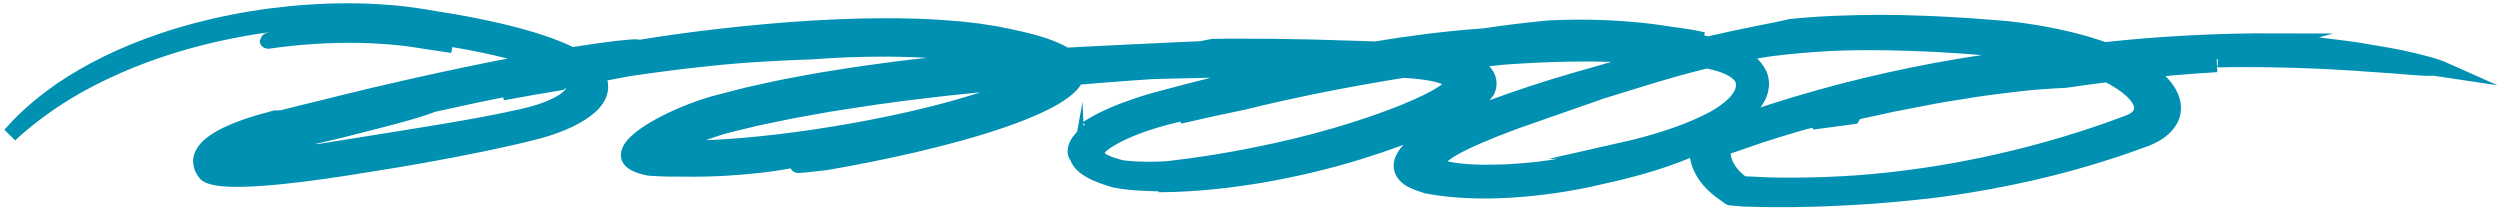 <svg width="238" height="20" viewBox="0 0 238 20" fill="none" xmlns="http://www.w3.org/2000/svg">
<path d="M216.798 3.888C210.815 3.864 205.308 4.205 200.63 4.709C192.581 5.224 185.881 6.268 179.838 7.61C173.794 8.958 168.374 10.598 162.901 12.636L161.665 13.095L161.57 13.928C161.483 14.736 161.665 15.543 162.088 16.295C162.14 16.388 162.201 16.481 162.253 16.574C162.279 16.618 162.313 16.668 162.348 16.711L162.477 16.891C162.659 17.115 162.84 17.339 163.057 17.55C163.48 17.972 163.999 18.339 164.518 18.705L164.613 18.774L164.665 18.811C164.682 18.823 164.699 18.836 164.725 18.836L165.011 18.861L165.59 18.91C165.78 18.923 165.97 18.948 166.178 18.954L166.792 18.966C167.146 18.973 167.509 18.985 167.864 18.991C168.114 18.997 168.365 19.004 168.616 18.997C169.117 18.997 169.627 18.997 170.137 18.997C170.397 18.997 170.647 18.997 170.907 18.997C171.166 18.991 171.426 18.985 171.685 18.979C172.204 18.966 172.731 18.954 173.258 18.941C173.786 18.923 174.322 18.898 174.858 18.873C175.939 18.836 177.028 18.749 178.152 18.687C178.714 18.649 179.267 18.594 179.846 18.55C180.417 18.5 180.988 18.457 181.567 18.389C182.146 18.326 182.734 18.264 183.322 18.208C183.91 18.134 184.506 18.059 185.112 17.985C190.904 17.171 196.117 15.953 200.812 14.425C201.409 14.226 201.971 14.058 202.584 13.829C202.887 13.723 203.181 13.611 203.484 13.505L203.933 13.344L204.158 13.263L204.27 13.226L204.331 13.207L204.409 13.17C205.273 12.816 205.982 12.325 206.406 11.741C206.847 11.163 206.985 10.505 206.873 9.871C206.838 9.716 206.812 9.554 206.752 9.399C206.691 9.25 206.631 9.076 206.561 8.958C206.423 8.691 206.25 8.455 206.069 8.219C205.697 7.753 205.239 7.361 204.763 6.995C203.795 6.274 202.705 5.703 201.564 5.218C199.282 4.255 196.809 3.634 194.302 3.186C193.671 3.075 193.04 2.981 192.4 2.888C191.751 2.808 191.068 2.714 190.455 2.677C189.823 2.627 189.192 2.578 188.561 2.528C188.241 2.503 187.93 2.478 187.61 2.453C187.29 2.428 186.979 2.416 186.659 2.397C185.388 2.329 184.109 2.242 182.803 2.211C182.155 2.192 181.498 2.168 180.832 2.149C180.166 2.143 179.501 2.143 178.826 2.136C176.137 2.149 173.354 2.23 170.492 2.522C170.042 2.621 169.489 2.758 168.823 2.888C168.495 2.957 168.14 3.025 167.76 3.093C167.388 3.168 166.99 3.255 166.567 3.342C166.143 3.429 165.711 3.516 165.244 3.609C164.786 3.708 164.31 3.814 163.817 3.926C163.575 3.982 163.316 4.031 163.065 4.093C162.815 4.156 162.555 4.218 162.296 4.28C161.777 4.404 161.232 4.528 160.688 4.665C158.483 5.212 156.106 5.876 153.607 6.585C152.362 6.939 151.074 7.312 149.76 7.684C148.411 8.076 147.079 8.492 145.739 8.933C144.399 9.374 143.059 9.84 141.728 10.337C140.396 10.834 139.074 11.368 137.785 11.965L137.483 12.108L137.146 12.275C136.921 12.387 136.696 12.505 136.48 12.623C136.048 12.859 135.633 13.102 135.261 13.356C134.509 13.866 133.947 14.4 133.636 14.953C133.48 15.233 133.393 15.512 133.393 15.81C133.402 15.959 133.428 16.115 133.489 16.258C133.549 16.407 133.653 16.55 133.765 16.68C133.895 16.811 134.025 16.935 134.18 17.04C134.249 17.102 134.344 17.134 134.431 17.171L134.682 17.283L134.932 17.395C135.027 17.432 135.123 17.463 135.226 17.5C135.425 17.569 135.615 17.637 135.823 17.705C136.074 17.749 136.316 17.792 136.558 17.829L136.93 17.892L137.319 17.935C137.578 17.966 137.829 17.997 138.088 18.028C138.356 18.047 138.624 18.072 138.883 18.09C139.411 18.14 139.956 18.146 140.483 18.165L140.682 18.171L140.777 18.177H140.855H141.131C141.322 18.177 141.503 18.177 141.685 18.177C143.154 18.159 144.555 18.066 145.878 17.929C148.532 17.655 150.875 17.208 152.846 16.724C155.535 16.14 157.817 15.444 159.581 14.779C161.345 14.114 162.59 13.474 163.273 13.052C163.619 12.847 163.826 12.685 163.895 12.605C163.964 12.524 163.904 12.511 163.696 12.586C163.273 12.729 162.279 13.195 160.42 13.853C162.071 13.22 163.376 12.592 164.414 11.983C164.933 11.679 165.382 11.368 165.763 11.07C166.143 10.766 166.454 10.468 166.714 10.182C167.224 9.598 167.518 9.045 167.63 8.523C167.743 8.001 167.699 7.517 167.5 7.069C166.653 5.299 163.982 3.982 157.705 3.503L158.812 3.559L159.858 3.59C160.61 3.627 161.371 3.677 162.14 3.777C161.872 3.715 161.595 3.659 161.327 3.609C161.051 3.559 160.774 3.503 160.497 3.466C160.221 3.423 159.936 3.379 159.65 3.342C159.512 3.323 159.365 3.304 159.227 3.286L159.123 3.273C159.14 3.273 159.131 3.273 159.131 3.273L158.924 3.242C158.639 3.199 158.362 3.155 158.068 3.112C157.783 3.068 157.489 3.025 157.195 2.994C156.901 2.963 156.607 2.926 156.304 2.894C156.157 2.876 156.002 2.863 155.855 2.845C155.699 2.832 155.552 2.82 155.397 2.807C152.959 2.59 150.33 2.528 147.52 2.658C145.42 2.851 143.353 3.106 141.313 3.416C139.411 3.547 137.63 3.733 135.935 3.938C134.241 4.156 132.624 4.385 131.076 4.653C127.973 5.174 125.102 5.771 122.232 6.429C119.362 7.088 116.483 7.815 113.388 8.622C112.618 8.827 111.823 9.032 111.019 9.244C110.621 9.349 110.197 9.461 109.774 9.579C109.35 9.697 108.926 9.834 108.503 9.971C107.655 10.25 106.808 10.561 105.97 10.921C105.131 11.281 104.292 11.698 103.497 12.22C104.016 11.884 104.491 11.642 104.898 11.449C105.304 11.256 105.632 11.114 105.9 11.008C106.436 10.797 106.696 10.722 106.73 10.722C106.817 10.735 106.03 11.058 105.079 11.586C104.604 11.847 104.093 12.164 103.644 12.518C103.194 12.866 102.771 13.3 102.563 13.686C102.347 14.071 102.33 14.419 102.382 14.624C102.442 14.829 102.52 14.897 102.546 14.791C102.555 15.009 102.667 15.301 102.952 15.605C103.238 15.91 103.687 16.208 104.24 16.469C104.517 16.587 104.802 16.711 105.088 16.811C105.235 16.86 105.382 16.916 105.529 16.96L105.995 17.102L106.125 17.14C106.168 17.152 106.212 17.152 106.255 17.165L106.514 17.208C106.678 17.233 106.843 17.264 107.007 17.289C107.327 17.32 107.647 17.357 107.949 17.388C108.555 17.425 109.117 17.469 109.583 17.475C109.817 17.482 110.033 17.488 110.215 17.494C110.396 17.5 110.552 17.5 110.681 17.5C111.183 17.513 111.166 17.537 110.301 17.581C112.082 17.581 113.82 17.463 115.523 17.295C116.379 17.221 117.209 17.103 118.03 16.997C118.437 16.935 118.852 16.873 119.258 16.811C119.457 16.779 119.664 16.748 119.863 16.717C120.062 16.68 120.261 16.643 120.46 16.612C123.65 16.046 126.624 15.313 129.304 14.487C131.984 13.655 134.396 12.772 136.523 11.859C137.578 11.399 138.564 10.934 139.437 10.424C139.878 10.175 140.275 9.902 140.647 9.623C141.01 9.343 141.365 8.995 141.598 8.641C141.883 8.014 141.788 7.312 141.218 6.771L141.114 6.672C141.079 6.641 141.036 6.61 141.002 6.578C140.924 6.516 140.846 6.454 140.768 6.392C140.587 6.28 140.422 6.156 140.224 6.063L139.938 5.914L139.644 5.789C139.454 5.703 139.247 5.64 139.048 5.566C137.993 5.224 136.912 5.05 135.866 4.938C134.811 4.826 133.791 4.777 132.788 4.733C130.8 4.671 128.872 4.584 126.97 4.541C125.068 4.472 123.183 4.454 121.272 4.417C120.321 4.404 119.362 4.41 118.385 4.404C117.416 4.404 116.431 4.398 115.437 4.423L114.347 4.64C113.69 4.671 112.964 4.696 112.186 4.733C111.408 4.771 110.578 4.808 109.722 4.851C108.001 4.92 106.16 5.025 104.344 5.112C103.428 5.15 102.529 5.205 101.647 5.255C100.765 5.299 99.909 5.342 99.088 5.386C97.454 5.485 95.993 5.566 94.843 5.609C93.978 5.671 93.105 5.758 92.223 5.833C91.341 5.914 90.442 5.988 89.534 6.088C87.727 6.286 85.877 6.479 84.01 6.746C83.543 6.808 83.076 6.871 82.6 6.939C82.134 7.001 81.658 7.069 81.191 7.144C80.249 7.293 79.306 7.442 78.364 7.591C77.422 7.746 76.479 7.939 75.537 8.107C75.07 8.2 74.595 8.274 74.128 8.38L72.727 8.684L71.326 8.995C71.093 9.045 70.86 9.101 70.635 9.163L69.952 9.343L68.577 9.697C68.119 9.809 67.661 9.939 67.228 10.082C65.465 10.66 63.839 11.368 62.396 12.195C61.687 12.611 61.021 13.058 60.494 13.568C60.243 13.822 60.018 14.089 59.906 14.375C59.785 14.661 59.785 14.965 59.983 15.214C60.182 15.469 60.545 15.655 60.934 15.786C61.142 15.848 61.332 15.91 61.548 15.953L61.704 15.99L61.782 16.009C61.808 16.015 61.834 16.015 61.86 16.015L62.188 16.034C63.096 16.09 63.995 16.102 64.886 16.096C66.649 16.127 68.11 16.071 69.312 15.997C70.522 15.922 71.482 15.829 72.278 15.742C73.868 15.562 74.793 15.388 75.675 15.214C76.557 15.04 77.379 14.847 78.753 14.574C80.128 14.288 82.047 13.928 85.056 13.276C86.984 12.909 89.24 12.393 91.531 11.754C93.823 11.107 96.183 10.331 98.18 9.405C98.681 9.175 99.139 8.927 99.572 8.678C99.995 8.424 100.367 8.163 100.678 7.895C100.748 7.827 100.817 7.765 100.886 7.697C100.938 7.635 100.99 7.579 101.042 7.517C101.137 7.392 101.214 7.274 101.258 7.144C101.361 6.889 101.335 6.622 101.214 6.392C101.085 6.162 100.877 5.957 100.635 5.789C100.583 5.746 100.506 5.703 100.436 5.659C100.367 5.616 100.298 5.572 100.229 5.535C100.065 5.454 99.918 5.373 99.762 5.299C99.131 5 98.482 4.783 97.972 4.597C98.586 4.777 99.157 4.951 99.65 5.15C99.909 5.243 100.116 5.355 100.341 5.454C100.531 5.56 100.739 5.665 100.877 5.771C101.189 5.982 101.431 6.218 101.552 6.473C101.673 6.728 101.664 6.995 101.578 7.237C101.543 7.361 101.465 7.473 101.405 7.591C101.318 7.703 101.258 7.809 101.145 7.92C101.093 7.976 101.042 8.032 100.99 8.088C100.929 8.144 100.869 8.194 100.817 8.25C100.704 8.355 100.575 8.455 100.445 8.56C99.926 8.958 99.338 9.312 98.725 9.641C97.48 10.306 96.079 10.89 94.324 11.499C92.56 12.095 90.425 12.71 87.598 13.325C88.687 13.114 88.064 13.307 86.655 13.655C85.237 13.996 83.015 14.475 80.949 14.847C78.883 15.233 76.972 15.524 76.246 15.661C75.511 15.792 75.978 15.804 78.615 15.481C81.416 15.003 84.252 14.437 87.105 13.773C89.949 13.102 92.82 12.344 95.569 11.387C96.944 10.909 98.292 10.38 99.546 9.747C100.168 9.43 100.765 9.088 101.292 8.691L101.664 8.386C101.776 8.274 101.897 8.175 102.001 8.057C102.096 7.939 102.209 7.821 102.278 7.697L102.399 7.51L102.485 7.318C102.719 6.802 102.546 6.231 102.114 5.777C101.664 5.317 101.007 4.963 100.341 4.684C98.984 4.118 97.471 3.758 95.958 3.447C95.578 3.373 95.206 3.292 94.817 3.217L93.658 3.037L93.079 2.95L92.491 2.882L91.324 2.751C90.935 2.714 90.546 2.689 90.148 2.658C89.759 2.633 89.37 2.59 88.972 2.578C88.583 2.559 88.194 2.54 87.796 2.522L87.209 2.497L86.621 2.484C83.508 2.404 80.43 2.497 77.439 2.671C74.448 2.851 71.543 3.118 68.742 3.435C65.94 3.746 63.252 4.125 60.692 4.547C61.03 4.367 59.594 4.479 57.113 4.82C54.632 5.162 51.13 5.752 47.352 6.498C43.566 7.243 39.502 8.138 35.862 8.995C34.954 9.213 34.073 9.424 33.217 9.629C32.369 9.84 31.557 10.039 30.796 10.231C29.274 10.61 27.908 10.927 26.836 11.213L26.196 11.232C25.263 11.474 24.372 11.729 23.516 12.021C23.3 12.095 23.101 12.17 22.877 12.251C22.652 12.344 22.418 12.425 22.194 12.524C21.744 12.71 21.329 12.921 20.931 13.139C20.551 13.369 20.188 13.611 19.894 13.878C19.6 14.145 19.366 14.444 19.228 14.76C19.09 15.077 19.072 15.419 19.159 15.754C19.193 15.922 19.288 16.084 19.375 16.252C19.496 16.407 19.565 16.587 19.79 16.692C20.006 16.798 20.248 16.866 20.508 16.916C20.767 16.966 21.035 17.003 21.312 17.022C21.865 17.072 22.47 17.084 23.093 17.065C23.715 17.053 24.363 17.016 25.021 16.966C25.185 16.953 25.349 16.941 25.513 16.928C25.66 16.916 25.807 16.904 25.963 16.891C26.265 16.86 26.559 16.835 26.871 16.804C29.317 16.55 31.998 16.171 35.067 15.661C38.75 15.09 42.39 14.437 45.943 13.704C47.715 13.332 49.479 12.953 51.182 12.499C52.047 12.269 52.868 11.99 53.646 11.66C54.416 11.331 55.142 10.946 55.747 10.499C56.344 10.045 56.854 9.523 57.061 8.927C57.277 8.337 57.191 7.709 56.845 7.156C56.499 6.603 55.929 6.131 55.298 5.727C54.995 5.516 54.641 5.342 54.295 5.156C53.932 4.994 53.594 4.814 53.214 4.671C51.744 4.062 50.179 3.603 48.623 3.205C47.058 2.808 45.493 2.478 43.946 2.199C42.805 1.975 41.655 1.832 40.488 1.615C39.303 1.422 38.075 1.261 36.839 1.174C34.367 0.987 31.842 0.987 29.378 1.161C28.142 1.236 26.914 1.372 25.712 1.521C25.116 1.608 24.511 1.683 23.923 1.789C23.629 1.838 23.335 1.888 23.041 1.938C22.747 1.994 22.462 2.05 22.168 2.105C21.009 2.329 19.894 2.596 18.796 2.876C18.26 3.025 17.715 3.168 17.196 3.323C16.678 3.491 16.15 3.634 15.657 3.808C13.643 4.479 11.801 5.237 10.176 6.038C8.542 6.839 7.124 7.678 5.905 8.498C4.703 9.331 3.7 10.132 2.879 10.871C2.473 11.244 2.118 11.598 1.79 11.921C1.487 12.257 1.202 12.561 0.951 12.835C2.577 11.337 4.409 9.964 6.424 8.74C6.943 8.442 7.435 8.132 7.98 7.858L8.775 7.436L9.597 7.032L10.003 6.833L10.427 6.641L11.265 6.262L12.121 5.901L12.545 5.721L12.986 5.553C17.629 3.733 22.755 2.584 27.83 2.087C30.372 1.838 32.914 1.764 35.378 1.863C36.606 1.919 37.825 2.018 39.001 2.168C39.294 2.205 39.589 2.248 39.882 2.292C40.176 2.341 40.47 2.391 40.756 2.441C41.335 2.54 41.931 2.621 42.511 2.714C44.819 3.087 47.024 3.534 49.047 4.118C49.548 4.267 50.05 4.41 50.517 4.584C51.001 4.74 51.45 4.92 51.9 5.1C52.773 5.473 53.568 5.876 54.2 6.33C54.053 6.224 53.88 6.137 53.715 6.05C53.638 6.007 53.551 5.963 53.473 5.914C53.387 5.87 53.3 5.833 53.214 5.789C53.041 5.709 52.868 5.628 52.695 5.547C52.514 5.473 52.341 5.404 52.159 5.33C52.073 5.292 51.986 5.261 51.9 5.224C51.805 5.193 51.718 5.162 51.632 5.131C51.45 5.069 51.277 5.007 51.104 4.945C50.75 4.826 50.395 4.721 50.058 4.615C48.675 4.211 47.387 3.926 46.211 3.69C45.623 3.572 45.053 3.472 44.508 3.379C43.963 3.292 43.436 3.211 42.934 3.131C41.914 2.981 40.928 2.87 40.029 2.733C39.571 2.665 39.139 2.627 38.698 2.578C38.248 2.547 37.816 2.503 37.358 2.478C36.908 2.46 36.45 2.422 35.983 2.416C35.75 2.41 35.508 2.404 35.274 2.397C35.032 2.397 34.79 2.397 34.539 2.397C32.551 2.404 30.26 2.516 27.381 2.876C29.43 2.708 31.505 2.671 33.545 2.733C31.885 2.758 30.225 2.863 28.583 3.044C29.862 3.031 28.868 3.186 27.683 3.385C26.499 3.596 25.124 3.882 25.522 3.92C28.41 3.503 31.375 3.311 34.289 3.367C35.75 3.398 37.194 3.491 38.586 3.659L39.104 3.727C39.277 3.746 39.45 3.77 39.64 3.808C40.021 3.87 40.375 3.932 40.773 3.988C41.551 4.1 42.355 4.211 43.073 4.329C42.779 4.274 42.493 4.224 42.234 4.18C41.957 4.137 41.689 4.093 41.439 4.05C40.937 3.969 40.488 3.895 40.133 3.826C39.39 3.677 38.914 3.603 38.586 3.534C37.92 3.41 37.911 3.367 38.274 3.354C38.465 3.348 38.733 3.36 39.061 3.379C39.225 3.391 39.407 3.398 39.597 3.416C39.796 3.435 40.004 3.46 40.22 3.478C41.075 3.565 42.104 3.646 42.822 3.714C44.37 3.963 45.874 4.261 47.344 4.597C48.805 4.932 50.214 5.336 51.468 5.808C51.251 5.721 50.983 5.616 50.698 5.504C50.413 5.392 50.076 5.293 49.764 5.181C49.453 5.069 49.116 4.982 48.831 4.889C48.684 4.845 48.554 4.802 48.424 4.764C48.295 4.727 48.182 4.696 48.087 4.665C47.698 4.547 47.568 4.497 47.94 4.559C48.13 4.59 48.45 4.646 48.9 4.758C49.125 4.814 49.393 4.876 49.704 4.951C50.006 5.032 50.344 5.131 50.724 5.236C51.519 5.516 52.375 5.827 53.145 6.199C53.914 6.572 54.589 7.02 54.96 7.486C55.073 7.597 55.107 7.715 55.185 7.833C55.22 7.951 55.28 8.063 55.272 8.175C55.298 8.405 55.254 8.629 55.116 8.865C54.978 9.095 54.779 9.324 54.502 9.542C54.381 9.654 54.208 9.753 54.061 9.853C53.897 9.952 53.733 10.045 53.551 10.132C53.906 9.877 54.234 9.616 54.442 9.355C54.658 9.095 54.779 8.84 54.813 8.61C54.857 8.38 54.788 8.188 54.658 7.995C54.641 7.97 54.632 7.945 54.615 7.92L54.545 7.846C54.502 7.796 54.476 7.746 54.416 7.697C54.355 7.647 54.303 7.597 54.26 7.548L54.053 7.399C54.122 7.461 54.208 7.516 54.26 7.572C54.312 7.628 54.364 7.69 54.424 7.746C54.459 7.802 54.493 7.858 54.537 7.914C54.571 7.97 54.58 8.02 54.606 8.076C54.675 8.287 54.666 8.492 54.554 8.716C54.442 8.945 54.217 9.194 53.906 9.43C53.603 9.672 53.197 9.896 52.764 10.101C52.332 10.312 51.839 10.486 51.346 10.654C51.087 10.729 50.836 10.809 50.568 10.877C50.3 10.946 50.05 11.014 49.738 11.083C48.554 11.356 47.326 11.598 46.09 11.834C43.617 12.294 41.093 12.71 38.49 13.127C35.888 13.543 33.199 13.971 30.329 14.431C29.119 14.45 27.908 14.45 26.732 14.431C26.291 14.475 25.851 14.518 25.41 14.555L25.021 14.586L24.96 14.593C24.882 14.599 24.804 14.605 24.718 14.605C24.675 14.605 24.631 14.599 24.597 14.586C24.562 14.568 24.554 14.543 24.545 14.518C24.519 14.468 24.545 14.412 24.588 14.369C24.666 14.4 24.761 14.412 24.865 14.419C24.882 14.4 24.917 14.388 24.943 14.382L24.96 14.375H24.969C24.969 14.375 24.934 14.388 25.073 14.338C25.462 14.189 25.902 14.052 26.343 13.915C27.234 13.642 28.202 13.394 29.205 13.158L30.753 12.797L31.583 12.605L32.404 12.412C35.793 11.555 37.73 11.052 38.957 10.697C40.185 10.343 40.704 10.144 41.274 9.939C46.574 8.759 51.727 7.728 53.949 7.43C51.9 7.883 49.859 8.349 47.836 8.84C49.756 8.486 51.684 8.15 53.612 7.833C51.623 8.156 52.808 7.889 54.658 7.523C56.508 7.15 59.05 6.709 59.741 6.554C63.001 6.075 65.214 5.814 66.822 5.64C68.422 5.466 69.459 5.373 70.324 5.305C71.188 5.237 71.897 5.187 72.917 5.131C73.427 5.106 74.007 5.069 74.724 5.038C75.079 5.019 75.468 5.007 75.9 4.982C76.332 4.969 76.799 4.951 77.318 4.932C81.563 4.603 86.301 4.578 89.811 4.901C90.701 4.957 91.488 5.075 92.214 5.15C92.569 5.193 92.897 5.249 93.2 5.292C93.503 5.342 93.796 5.367 94.056 5.423C94.566 5.522 94.998 5.591 95.309 5.628C95.629 5.671 95.846 5.69 95.915 5.665C96.131 5.721 96.356 5.771 96.537 5.827C96.727 5.883 96.935 5.932 97.116 5.995L97.653 6.168L98.137 6.349C98.275 6.411 98.431 6.473 98.552 6.529L98.725 6.616C98.751 6.628 98.794 6.647 98.802 6.653L98.846 6.684C98.871 6.703 98.915 6.728 98.941 6.74L98.958 6.759C98.975 6.771 98.984 6.783 98.993 6.802C99.027 6.858 99.001 6.92 98.949 6.964L98.932 6.976C98.897 7.001 98.863 7.032 98.828 7.063C98.802 7.094 98.751 7.125 98.707 7.162C98.655 7.2 98.621 7.237 98.56 7.274C98.439 7.349 98.344 7.43 98.197 7.51L97.998 7.635L97.773 7.759C97.168 8.088 96.451 8.411 95.673 8.716C94.894 9.02 94.073 9.306 93.226 9.579C91.523 10.126 89.716 10.617 87.883 11.058C84.209 11.94 80.396 12.642 76.626 13.176C74.742 13.437 72.865 13.661 71.015 13.822C69.174 13.984 67.35 14.089 65.612 14.108C64.6 14.152 63.597 14.164 62.664 14.133L62.577 14.127C62.551 14.127 62.508 14.12 62.517 14.127L62.508 14.133C62.508 14.133 62.482 14.139 62.465 14.139C62.456 14.139 62.43 14.139 62.439 14.145C62.456 14.152 62.361 14.139 62.387 14.145C62.422 14.114 62.292 14.239 62.205 14.307L62.136 14.363C62.119 14.382 62.102 14.394 62.093 14.406C62.058 14.437 62.032 14.462 61.989 14.487C61.92 14.543 61.842 14.593 61.747 14.642C61.704 14.673 61.652 14.704 61.592 14.736C61.566 14.748 61.531 14.767 61.496 14.779C61.462 14.791 61.471 14.791 61.453 14.798C61.427 14.81 61.393 14.823 61.358 14.829C61.349 14.829 61.367 14.829 61.367 14.829C61.384 14.823 61.41 14.822 61.427 14.816C61.471 14.81 61.496 14.81 61.548 14.81C61.626 14.804 61.704 14.804 61.782 14.81C61.825 14.81 61.842 14.816 61.894 14.823C61.955 14.823 62.007 14.829 62.058 14.835C62.171 14.847 62.275 14.86 62.378 14.878C62.447 14.885 62.517 14.897 62.594 14.909L62.698 14.928L62.75 14.941L62.776 14.947C62.776 14.947 62.767 14.953 62.785 14.941C62.802 14.922 62.793 14.922 62.828 14.885C62.914 14.785 63.113 14.611 63.355 14.444C63.857 14.096 64.505 13.735 65.188 13.418C66.563 12.772 68.024 12.244 69.416 11.884C70.211 11.691 70.998 11.505 71.767 11.319C72.148 11.219 72.546 11.145 72.943 11.064C73.332 10.983 73.721 10.902 74.11 10.822C74.499 10.741 74.88 10.66 75.269 10.579C75.658 10.511 76.056 10.436 76.445 10.368C77.223 10.225 78.001 10.088 78.788 9.946C81.952 9.442 85.159 8.952 88.756 8.554C90.546 8.33 92.448 8.156 94.462 7.951C95.474 7.852 96.52 7.778 97.601 7.684C98.137 7.641 98.69 7.597 99.243 7.548C99.805 7.51 100.376 7.473 100.955 7.436L99.511 7.628C102.883 7.318 106.263 7.032 109.661 6.814C110.543 6.79 111.39 6.771 112.203 6.746C113.024 6.728 113.811 6.715 114.572 6.697C115.333 6.678 116.076 6.659 116.794 6.641C117.511 6.628 118.212 6.622 118.903 6.61C119.586 6.597 120.261 6.585 120.926 6.572C121.584 6.566 122.241 6.56 122.889 6.554C123.537 6.547 124.177 6.541 124.817 6.535C125.457 6.535 126.097 6.541 126.745 6.541C127.393 6.547 128.042 6.547 128.699 6.547C129.356 6.56 130.022 6.579 130.696 6.591C131.37 6.61 132.079 6.622 132.771 6.647C133.454 6.678 134.137 6.715 134.794 6.777C135.451 6.839 136.091 6.933 136.653 7.063C136.791 7.094 136.93 7.125 137.059 7.169C137.198 7.206 137.31 7.249 137.431 7.287C137.543 7.33 137.647 7.374 137.751 7.417L137.889 7.486L137.924 7.504L137.941 7.517L137.976 7.535C138.157 7.641 138.296 7.79 138.287 7.958C138.278 8.038 138.235 8.119 138.174 8.194C138.14 8.231 138.123 8.25 138.045 8.318L138.002 8.361C137.984 8.38 137.95 8.399 137.932 8.424C137.881 8.467 137.837 8.504 137.777 8.548C137.543 8.734 137.241 8.933 136.921 9.119C136.601 9.312 136.247 9.492 135.892 9.672C135.174 10.026 134.414 10.356 133.653 10.666C132.892 10.971 132.131 11.257 131.379 11.524C130.636 11.785 129.892 12.046 129.183 12.263C126.356 13.176 123.814 13.81 121.584 14.307C117.105 15.288 113.846 15.754 111.131 16.065C110.88 16.078 110.621 16.09 110.362 16.102C110.102 16.115 109.851 16.108 109.583 16.115C109.324 16.121 109.056 16.121 108.805 16.108C108.555 16.096 108.287 16.096 108.036 16.084C107.785 16.065 107.543 16.046 107.292 16.028L106.955 15.984C106.869 15.972 106.774 15.972 106.704 15.947L106.41 15.866C106.289 15.835 106.177 15.804 106.073 15.767L105.745 15.661L105.468 15.556C105.364 15.518 105.304 15.487 105.235 15.456C105.166 15.425 105.096 15.394 105.036 15.357C104.906 15.288 104.794 15.208 104.699 15.121C104.508 14.947 104.396 14.729 104.431 14.512C104.448 14.294 104.595 14.096 104.776 13.915C104.828 13.872 104.863 13.828 104.923 13.779L105.114 13.623L105.356 13.45L105.624 13.282C106.359 12.835 107.24 12.431 108.166 12.076C109.091 11.722 110.059 11.424 111.019 11.169C111.485 11.052 112.021 10.921 112.523 10.797C113.033 10.673 113.526 10.555 114.019 10.43C114.996 10.194 115.947 9.97 116.846 9.753C115.315 10.182 113.794 10.617 112.272 11.07C114.287 10.604 116.292 10.163 118.315 9.747C120.883 9.119 122.872 8.685 124.61 8.324C126.347 7.97 127.834 7.684 129.425 7.399C131.016 7.113 132.71 6.821 134.872 6.485C137.033 6.156 139.679 5.777 143.172 5.435C147.979 5.087 151.376 5.106 153.884 5.181C154.506 5.212 155.085 5.224 155.604 5.255C156.123 5.292 156.607 5.311 157.048 5.342C157.489 5.379 157.887 5.41 158.267 5.435C158.284 5.435 158.673 5.473 158.682 5.466C158.768 5.473 158.855 5.473 158.941 5.479C159.114 5.485 159.278 5.491 159.443 5.498C160.714 5.572 161.656 5.64 162.702 5.833C163.212 5.939 163.748 6.069 164.293 6.293C164.57 6.398 164.829 6.541 165.097 6.703C165.339 6.87 165.581 7.069 165.771 7.312C166.212 8.069 165.944 8.927 165.261 9.685C164.924 10.064 164.492 10.424 164.008 10.753C163.523 11.083 162.97 11.387 162.374 11.673C161.198 12.251 159.892 12.741 158.544 13.176C157.195 13.611 155.777 13.984 154.342 14.307L154.774 14.301C153.555 14.68 152.483 14.972 151.515 15.201C150.546 15.431 149.69 15.611 148.861 15.754C147.209 16.046 145.705 16.233 143.725 16.345C143.483 16.363 143.224 16.369 142.956 16.376C142.696 16.388 142.419 16.394 142.143 16.394C141.866 16.401 141.572 16.401 141.27 16.401C141.123 16.401 140.967 16.401 140.82 16.394C140.708 16.388 140.587 16.388 140.466 16.382C139.99 16.369 139.471 16.332 138.927 16.27C138.65 16.239 138.373 16.202 138.088 16.152C137.941 16.133 137.803 16.102 137.656 16.071C137.587 16.059 137.509 16.04 137.431 16.028C137.37 15.997 137.301 15.966 137.249 15.928C137.137 15.854 137.033 15.767 136.981 15.667C136.93 15.568 136.921 15.45 136.955 15.344C137.025 15.121 137.215 14.922 137.44 14.729C137.906 14.35 138.52 14.009 139.203 13.667C139.298 13.623 139.394 13.574 139.48 13.53C139.601 13.474 139.731 13.412 139.852 13.356C140.111 13.238 140.37 13.12 140.639 13.002C141.183 12.766 141.754 12.53 142.359 12.288C143.569 11.809 144.892 11.319 146.345 10.816L145.082 10.946C147.088 10.319 148.809 9.79 150.417 9.306C152.042 8.827 153.564 8.355 155.146 7.865C155.941 7.622 156.754 7.374 157.601 7.113C158.033 6.988 158.466 6.858 158.924 6.728C159.149 6.665 159.382 6.597 159.616 6.529C159.849 6.467 160.091 6.404 160.333 6.336C162.279 5.802 164.526 5.274 167.302 4.833C168.65 4.597 170.751 4.354 173.284 4.193C175.818 4.025 178.809 4.019 181.913 4.125C185.016 4.224 188.276 4.466 191.267 4.758C194.241 5.125 196.973 5.721 199.109 6.429C200.146 6.846 201.089 7.299 201.875 7.815C202.264 8.069 202.619 8.337 202.922 8.616C203.216 8.896 203.466 9.181 203.639 9.473C203.674 9.548 203.726 9.623 203.752 9.691L203.829 9.896L203.873 10.101L203.89 10.312C203.881 10.586 203.777 10.859 203.561 11.095C203.345 11.331 203.034 11.517 202.68 11.654C202.273 11.809 201.824 11.971 201.4 12.126C200.561 12.449 199.671 12.723 198.832 13.015C198.409 13.164 197.976 13.282 197.553 13.418C197.129 13.549 196.714 13.686 196.29 13.81C194.596 14.301 192.945 14.754 191.267 15.146C187.921 15.941 184.558 16.562 180.936 17.003C177.313 17.451 173.414 17.68 169.048 17.624C168.849 17.618 168.642 17.612 168.443 17.606C168.244 17.593 168.045 17.587 167.846 17.581C167.44 17.562 167.042 17.544 166.645 17.525C166.446 17.519 166.255 17.506 166.057 17.5L165.91 17.494C165.875 17.475 165.849 17.45 165.815 17.426C165.754 17.376 165.685 17.332 165.624 17.283C165.382 17.09 165.175 16.891 164.985 16.686C164.241 15.86 163.947 14.965 164.042 14.133V14.102L164.085 14.089C165.356 13.648 166.532 13.245 167.596 12.878C168.668 12.524 169.662 12.232 170.518 11.971C170.95 11.847 171.348 11.729 171.72 11.623C172.091 11.524 172.446 11.449 172.757 11.381C173.388 11.25 173.89 11.176 174.253 11.163L172.515 11.623L176.371 11.107L176.622 10.697C177.365 10.542 178.152 10.374 178.956 10.194C179.362 10.107 179.777 10.014 180.192 9.921C180.616 9.84 181.048 9.753 181.48 9.672C182.345 9.505 183.227 9.337 184.117 9.163C185.008 9.001 185.916 8.858 186.815 8.716C188.604 8.405 190.403 8.194 192.071 7.995C192.901 7.889 193.714 7.827 194.483 7.771C195.253 7.715 195.979 7.672 196.645 7.641C201.365 6.945 206.172 6.448 211.04 6.15C210.815 6.156 210.59 6.156 210.365 6.168C210.141 6.181 209.916 6.187 209.682 6.199C209.224 6.218 208.757 6.237 208.29 6.255C207.824 6.274 207.348 6.293 206.873 6.305C206.397 6.318 205.913 6.336 205.429 6.367C203.501 6.485 201.504 6.56 199.532 6.74L199.956 6.796C198.071 6.951 194.855 7.293 191.604 7.746C190.792 7.858 189.97 7.976 189.175 8.088C188.976 8.119 188.777 8.144 188.578 8.169C188.38 8.2 188.189 8.231 187.991 8.268C187.602 8.33 187.221 8.393 186.849 8.455C186.106 8.573 185.388 8.691 184.731 8.79C184.394 8.84 184.083 8.896 183.789 8.946C183.486 8.995 183.21 9.045 182.942 9.095L184.187 8.815C184.601 8.728 185.025 8.653 185.449 8.566L187.973 8.076C182.077 9.008 186.901 8.014 188.535 7.691C190.031 7.498 191.293 7.33 192.365 7.181C192.633 7.144 192.893 7.113 193.135 7.082C193.385 7.051 193.619 7.026 193.844 7.001C194.293 6.945 194.708 6.902 195.097 6.852C195.858 6.759 196.489 6.678 197.043 6.603C197.596 6.535 198.08 6.479 198.538 6.423C199.455 6.305 200.276 6.193 201.452 6.05C202.04 5.994 202.723 5.939 203.544 5.87C203.959 5.839 204.4 5.802 204.893 5.765C205.386 5.734 205.913 5.684 206.501 5.665C207.556 5.647 209.086 5.616 210.167 5.603C211.247 5.609 211.878 5.647 211.135 5.696C213.884 5.622 218.899 5.684 223.265 5.957C223.809 5.976 224.345 6.026 224.864 6.063C225.383 6.1 225.884 6.137 226.368 6.168C227.337 6.243 228.219 6.286 228.971 6.361C230.475 6.491 231.478 6.541 231.616 6.473C232.083 6.541 232.265 6.566 232.68 6.628C232.265 6.442 231.573 6.224 230.648 5.982C229.723 5.746 228.564 5.46 227.181 5.23C226.498 5.106 225.755 4.982 224.968 4.851C224.579 4.789 224.173 4.715 223.758 4.665C223.343 4.609 222.91 4.559 222.478 4.497C221.596 4.392 220.688 4.28 219.737 4.162C218.786 4.062 217.792 3.982 216.772 3.895L216.798 3.888Z" fill="#0090B2" stroke="#0090B2" stroke-width="1.44" stroke-miterlimit="10"/>
</svg>
